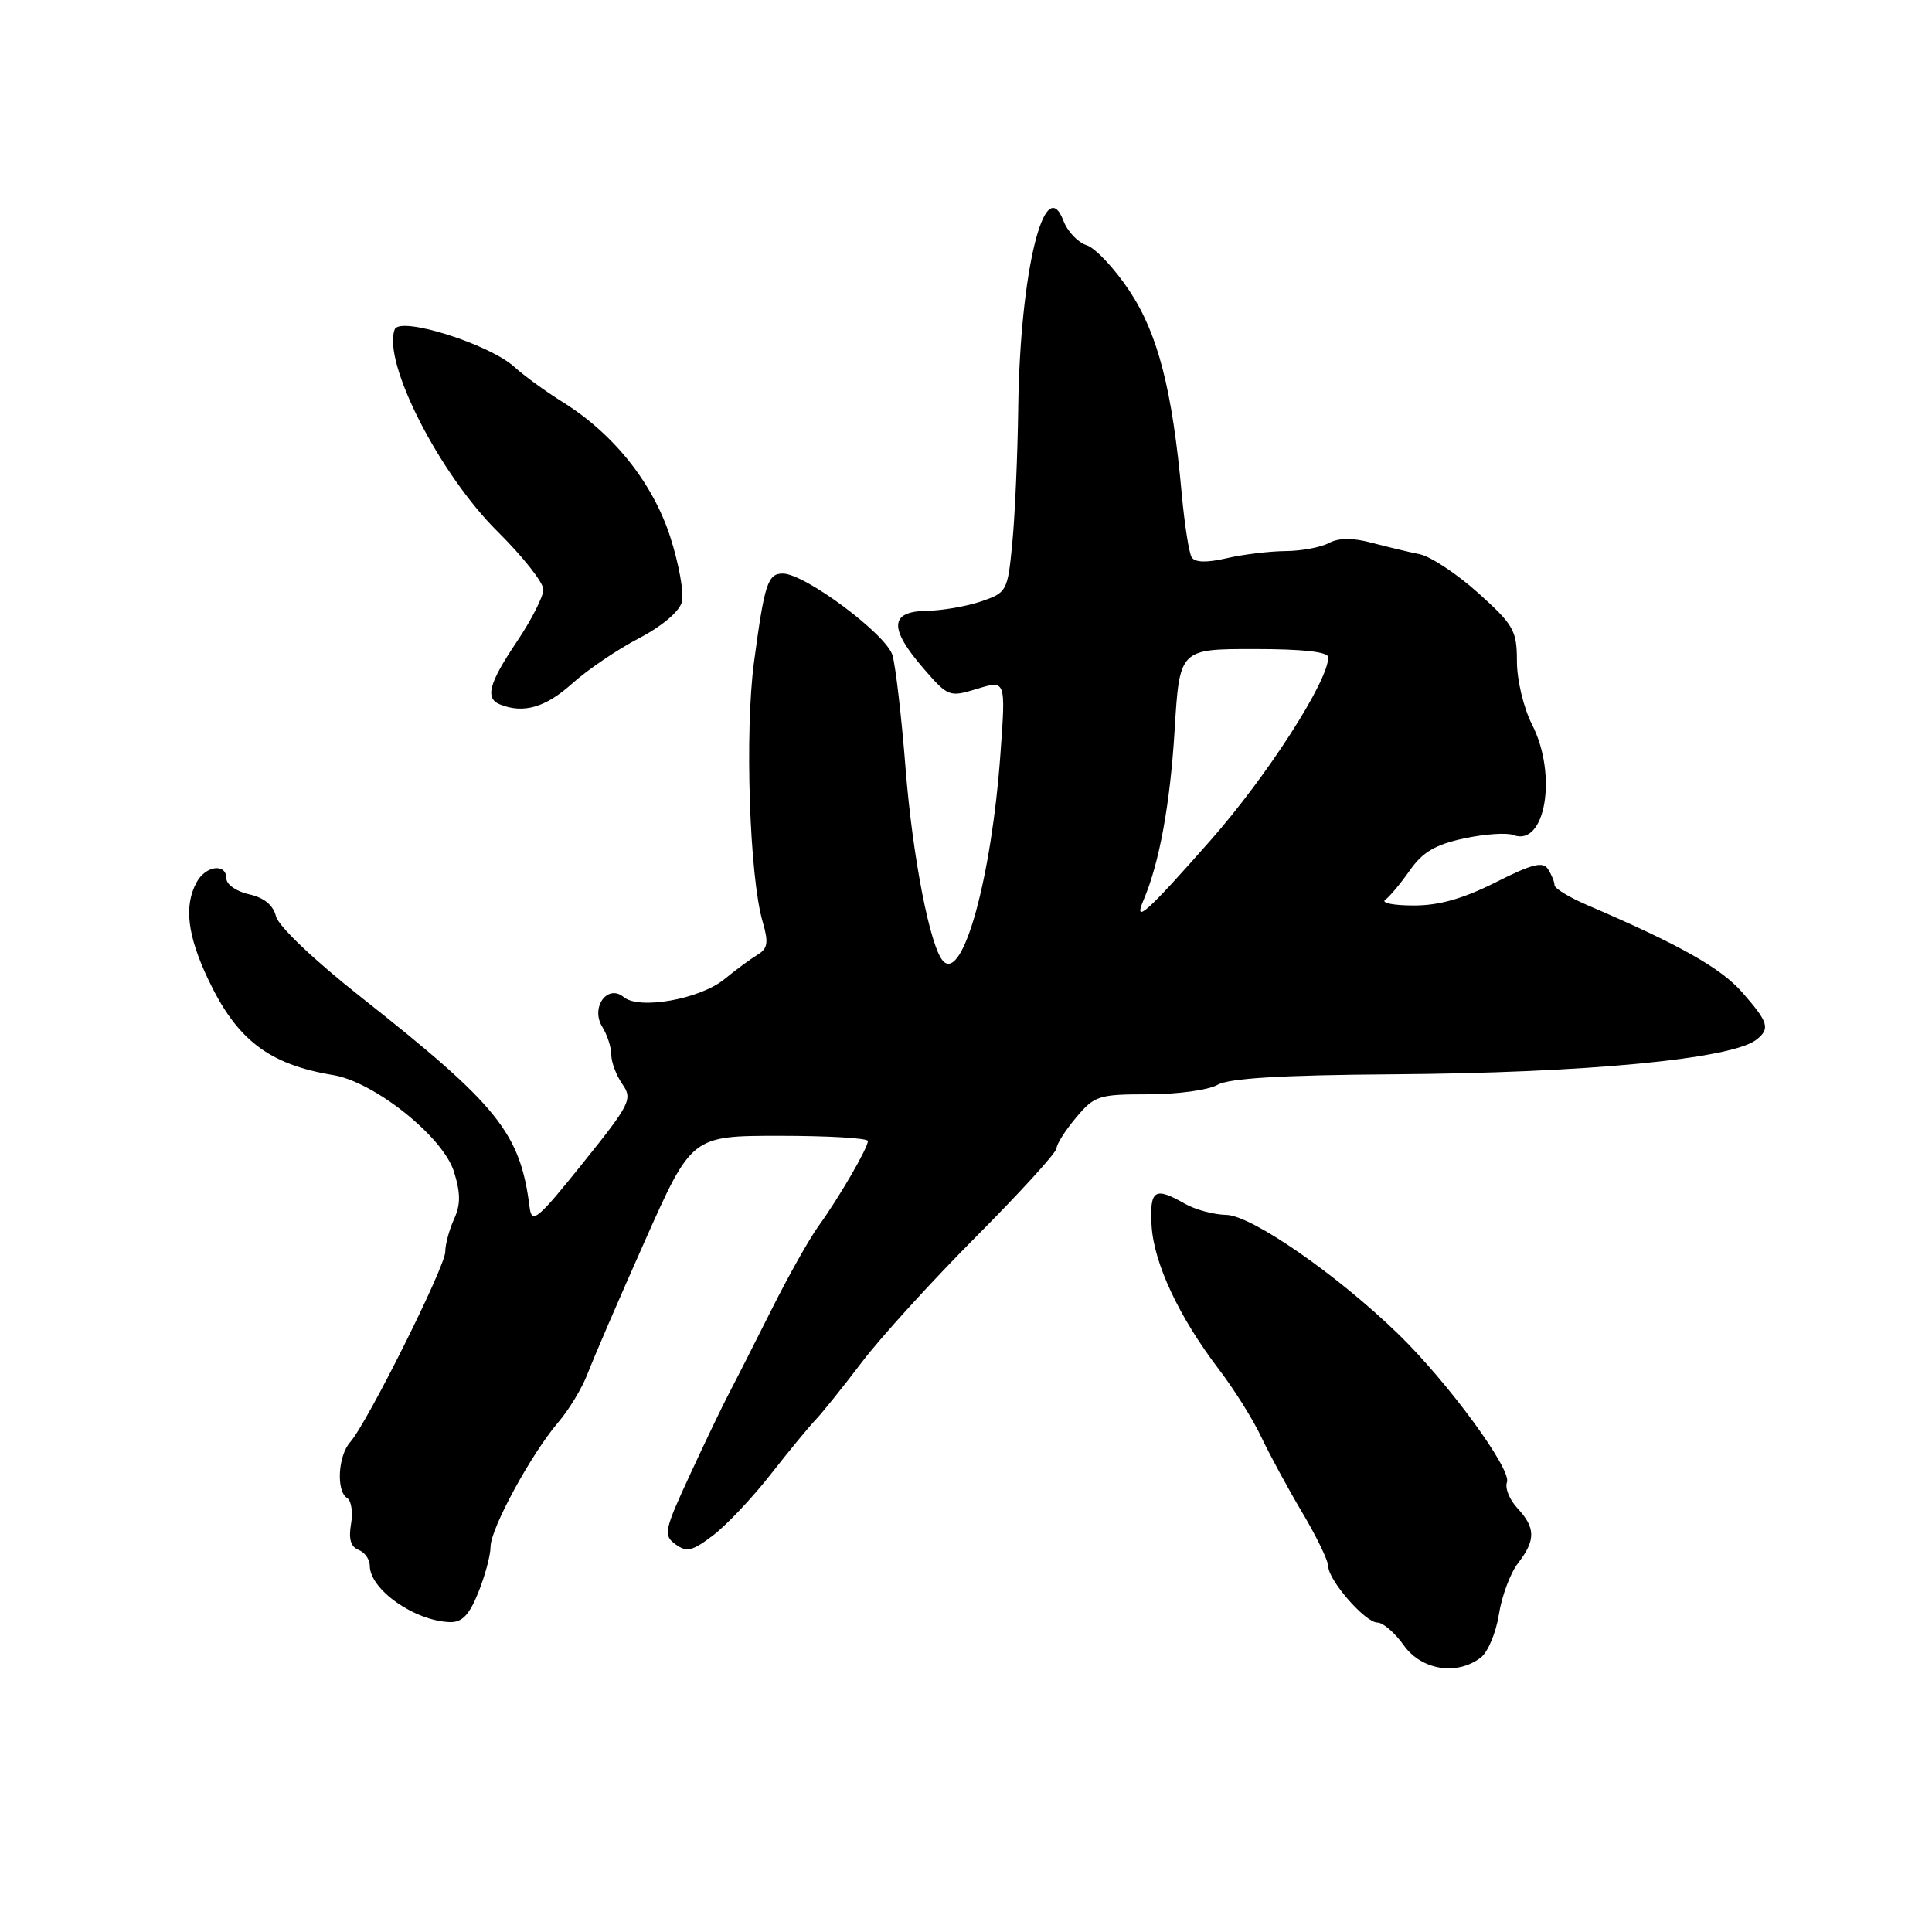<?xml version="1.0" encoding="UTF-8" standalone="no"?>
<!DOCTYPE svg PUBLIC "-//W3C//DTD SVG 1.1//EN" "http://www.w3.org/Graphics/SVG/1.1/DTD/svg11.dtd" >
<svg xmlns="http://www.w3.org/2000/svg" xmlns:xlink="http://www.w3.org/1999/xlink" version="1.1" viewBox="0 0 256 256">
 <g >
 <path fill="currentColor"
d=" M 196.21 219.64 C 197.15 218.92 198.23 216.35 198.61 213.92 C 198.99 211.49 200.13 208.43 201.15 207.12 C 203.50 204.09 203.48 202.43 201.07 199.85 C 200.01 198.71 199.39 197.16 199.68 196.40 C 200.32 194.71 191.89 183.20 185.32 176.81 C 177.23 168.94 165.85 161.05 162.50 160.98 C 160.85 160.95 158.38 160.29 157.00 159.50 C 152.99 157.21 152.33 157.64 152.59 162.38 C 152.88 167.37 156.21 174.50 161.52 181.46 C 163.53 184.10 166.05 188.11 167.11 190.38 C 168.18 192.64 170.61 197.14 172.52 200.36 C 174.44 203.58 176.00 206.81 176.00 207.53 C 176.00 209.38 180.90 215.00 182.52 215.00 C 183.26 215.00 184.83 216.35 186.00 218.00 C 188.35 221.31 193.03 222.06 196.21 219.64 Z  M 63.39 210.98 C 64.28 208.77 65.00 206.06 65.00 204.96 C 65.00 202.55 70.38 192.66 73.98 188.45 C 75.42 186.77 77.18 183.84 77.89 181.95 C 78.61 180.05 81.99 172.20 85.42 164.50 C 91.65 150.50 91.65 150.50 103.32 150.50 C 109.75 150.50 115.00 150.81 115.00 151.19 C 115.00 152.12 111.14 158.76 108.43 162.50 C 107.24 164.15 104.45 169.10 102.25 173.50 C 100.04 177.90 97.53 182.85 96.66 184.50 C 95.79 186.15 93.43 191.07 91.42 195.42 C 88.00 202.82 87.87 203.43 89.51 204.63 C 90.99 205.71 91.75 205.53 94.49 203.44 C 96.27 202.09 99.70 198.45 102.11 195.37 C 104.52 192.29 107.21 189.03 108.07 188.13 C 108.94 187.23 111.69 183.80 114.20 180.50 C 116.70 177.20 123.53 169.70 129.38 163.82 C 135.22 157.95 140.00 152.70 140.00 152.15 C 140.00 151.60 141.17 149.77 142.59 148.08 C 145.02 145.18 145.59 145.00 152.15 145.00 C 155.99 145.00 160.11 144.44 161.32 143.75 C 162.85 142.87 169.77 142.46 184.50 142.35 C 210.12 142.18 229.52 140.32 232.75 137.75 C 234.59 136.29 234.33 135.45 230.85 131.49 C 228.01 128.25 222.56 125.18 210.25 119.90 C 207.91 118.89 205.99 117.72 205.98 117.29 C 205.98 116.85 205.59 115.90 205.12 115.17 C 204.45 114.11 203.02 114.47 198.17 116.92 C 193.85 119.09 190.65 120.00 187.28 119.98 C 184.65 119.98 182.97 119.64 183.55 119.23 C 184.12 118.83 185.59 117.07 186.81 115.33 C 188.50 112.91 190.19 111.91 193.98 111.10 C 196.70 110.51 199.64 110.31 200.51 110.64 C 204.77 112.28 206.41 102.67 203.00 96.00 C 201.89 93.82 201.00 90.11 201.00 87.63 C 201.00 83.55 200.58 82.81 195.88 78.58 C 193.06 76.05 189.58 73.74 188.13 73.44 C 186.68 73.15 183.82 72.46 181.76 71.92 C 179.22 71.24 177.38 71.26 176.07 71.96 C 175.00 72.53 172.41 73.01 170.32 73.02 C 168.22 73.04 164.71 73.46 162.53 73.97 C 159.87 74.58 158.34 74.54 157.90 73.84 C 157.55 73.27 156.96 69.51 156.59 65.48 C 155.34 51.63 153.43 44.22 149.65 38.53 C 147.69 35.58 145.14 32.86 143.99 32.50 C 142.83 32.13 141.44 30.67 140.91 29.25 C 138.41 22.68 135.16 36.10 134.92 54.00 C 134.84 60.33 134.48 68.42 134.13 72.00 C 133.52 78.34 133.41 78.53 130.00 79.69 C 128.07 80.35 124.81 80.91 122.75 80.94 C 117.89 81.02 117.77 83.25 122.35 88.55 C 125.64 92.35 125.79 92.40 129.49 91.27 C 133.27 90.11 133.27 90.11 132.57 99.80 C 131.40 116.27 127.60 130.06 124.98 127.36 C 123.26 125.57 120.92 113.60 119.99 101.77 C 119.46 95.02 118.68 88.30 118.26 86.83 C 117.47 84.07 106.65 76.00 103.73 76.00 C 101.73 76.00 101.30 77.33 99.91 87.73 C 98.67 97.03 99.31 116.14 101.05 122.12 C 101.86 124.90 101.74 125.68 100.39 126.50 C 99.48 127.05 97.49 128.51 95.97 129.76 C 92.72 132.40 84.70 133.83 82.65 132.12 C 80.49 130.33 78.21 133.50 79.81 136.07 C 80.46 137.12 81.00 138.78 81.00 139.76 C 81.00 140.75 81.66 142.50 82.47 143.66 C 83.85 145.63 83.52 146.29 77.22 154.13 C 71.23 161.59 70.47 162.23 70.18 160.00 C 68.93 150.10 66.04 146.50 47.79 132.09 C 41.63 127.23 36.90 122.73 36.57 121.42 C 36.20 119.93 34.98 118.93 33.00 118.50 C 31.35 118.14 30.00 117.20 30.00 116.42 C 30.00 114.33 27.24 114.69 26.04 116.93 C 24.36 120.06 24.83 123.95 27.59 129.78 C 31.38 137.79 35.64 141.05 44.14 142.45 C 49.60 143.35 58.72 150.64 60.15 155.25 C 61.04 158.10 61.04 159.62 60.16 161.55 C 59.52 162.95 59.00 164.89 59.00 165.87 C 59.00 167.83 48.64 188.58 46.41 191.08 C 44.78 192.90 44.53 197.59 46.00 198.50 C 46.56 198.84 46.78 200.40 46.51 201.96 C 46.17 203.90 46.48 204.97 47.50 205.36 C 48.33 205.68 49.00 206.63 49.00 207.47 C 49.00 210.62 54.95 214.80 59.64 214.94 C 61.23 214.98 62.20 213.97 63.39 210.98 Z  M 75.75 90.63 C 77.81 88.77 81.82 86.05 84.65 84.58 C 87.70 82.99 90.02 81.03 90.35 79.77 C 90.66 78.59 89.96 74.71 88.81 71.14 C 86.49 63.97 81.28 57.44 74.50 53.24 C 72.30 51.87 69.46 49.80 68.18 48.64 C 64.84 45.59 52.99 41.86 52.30 43.65 C 50.65 47.96 58.21 62.80 65.97 70.47 C 69.28 73.75 72.00 77.19 72.00 78.12 C 72.00 79.04 70.42 82.14 68.50 85.00 C 64.77 90.54 64.24 92.53 66.25 93.34 C 69.34 94.59 72.27 93.75 75.75 90.63 Z  M 151.53 119.25 C 153.62 114.37 155.05 106.54 155.64 96.80 C 156.30 86.00 156.30 86.00 166.15 86.00 C 172.67 86.00 176.00 86.37 176.00 87.10 C 176.00 90.25 167.91 102.83 160.41 111.34 C 151.94 120.95 150.11 122.59 151.53 119.25 Z "/>
</g>
</svg>